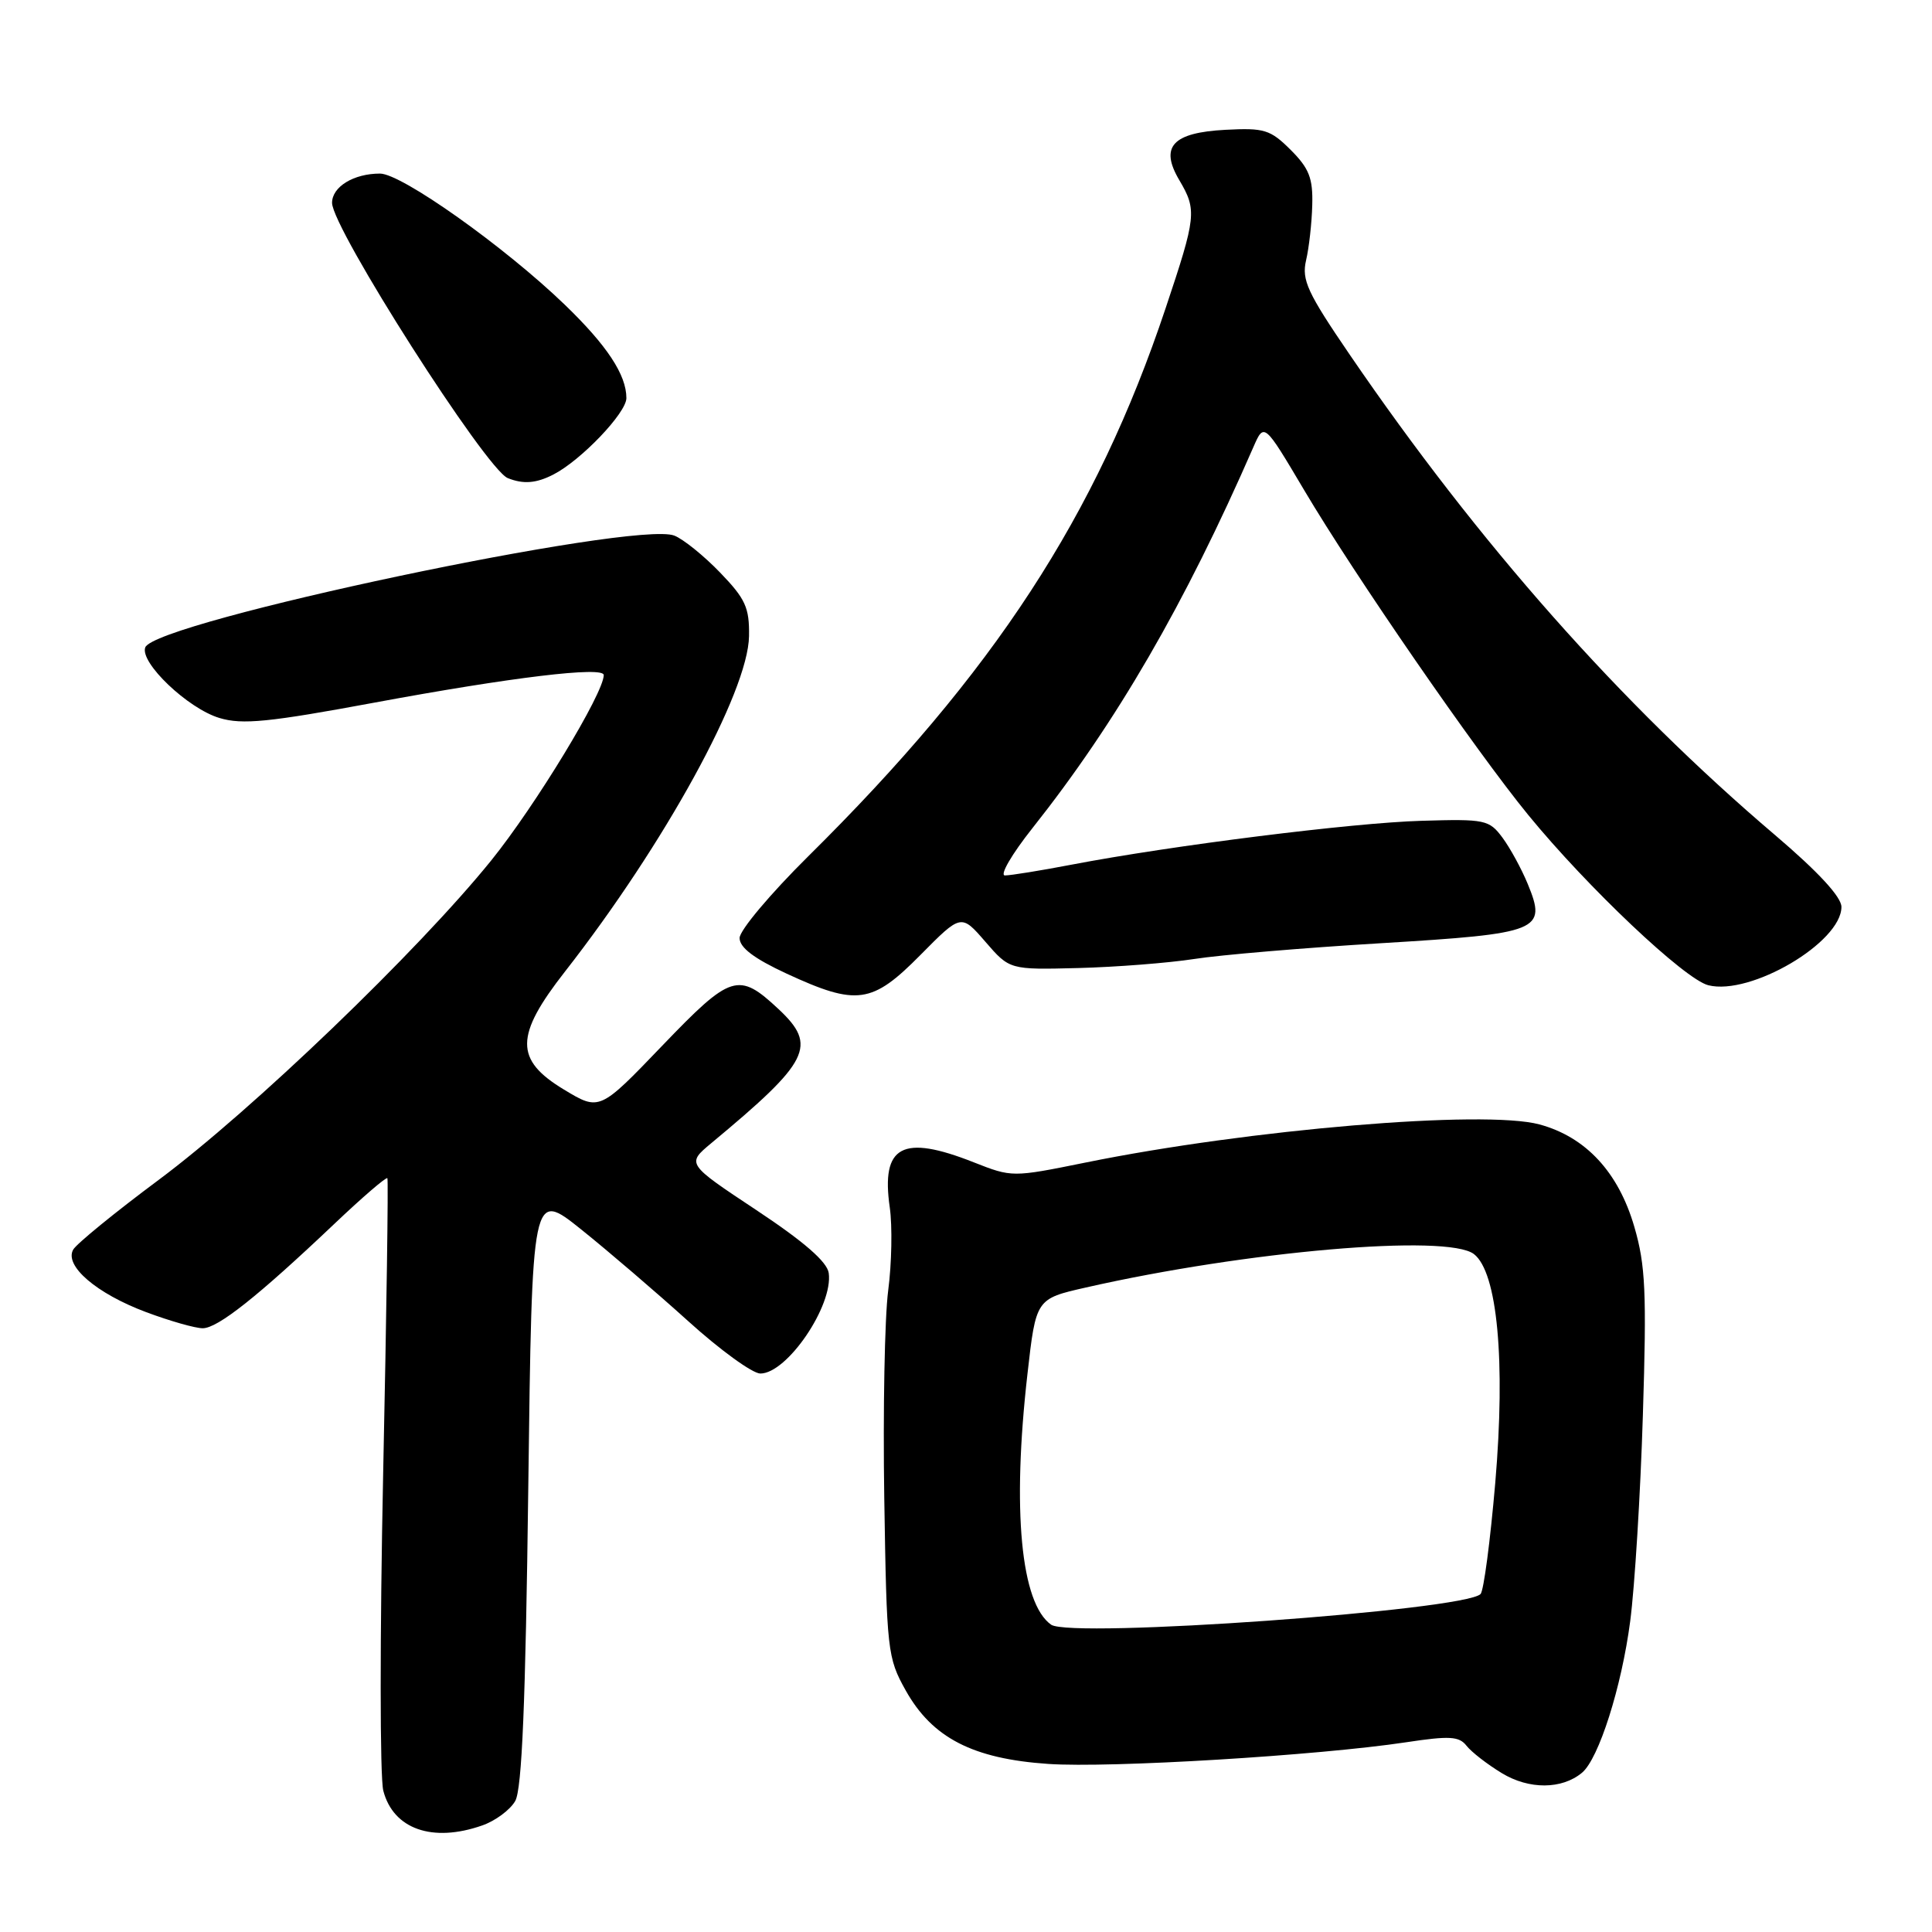 <?xml version="1.0" encoding="UTF-8" standalone="no"?>
<!DOCTYPE svg PUBLIC "-//W3C//DTD SVG 1.1//EN" "http://www.w3.org/Graphics/SVG/1.1/DTD/svg11.dtd" >
<svg xmlns="http://www.w3.org/2000/svg" xmlns:xlink="http://www.w3.org/1999/xlink" version="1.1" viewBox="0 0 256 256">
 <g >
 <path fill="currentColor"
d=" M 63.87 241.89 C 65.62 241.29 67.60 239.82 68.27 238.64 C 69.16 237.09 69.64 225.63 70.00 197.10 C 70.50 157.70 70.50 157.70 77.00 162.90 C 80.58 165.77 86.95 171.23 91.18 175.05 C 95.40 178.87 99.71 182.00 100.75 182.00 C 104.30 182.00 110.42 172.99 109.81 168.68 C 109.60 167.20 106.55 164.54 100.23 160.35 C 90.97 154.21 90.97 154.21 94.23 151.49 C 107.32 140.62 108.35 138.57 103.16 133.71 C 97.85 128.75 96.88 129.05 87.76 138.55 C 79.44 147.22 79.44 147.22 74.72 144.37 C 68.18 140.42 68.21 137.24 74.87 128.73 C 88.06 111.85 99.14 91.66 99.25 84.29 C 99.31 80.51 98.78 79.35 95.41 75.86 C 93.26 73.63 90.53 71.43 89.35 70.97 C 84.17 68.94 20.56 82.38 19.25 85.78 C 18.49 87.78 24.89 93.89 29.09 95.14 C 32.11 96.05 35.61 95.70 49.62 93.10 C 67.80 89.73 80.00 88.26 80.00 89.45 C 80.00 91.85 70.95 106.75 65.10 114.00 C 55.42 125.99 33.39 147.14 21.00 156.36 C 15.22 160.66 10.14 164.81 9.70 165.58 C 8.49 167.72 12.78 171.40 19.35 173.86 C 22.50 175.04 25.88 176.00 26.86 176.00 C 28.85 176.00 34.17 171.78 44.29 162.18 C 48.02 158.64 51.19 155.91 51.33 156.12 C 51.47 156.33 51.22 173.95 50.77 195.28 C 50.33 216.61 50.33 235.51 50.79 237.28 C 52.11 242.36 57.29 244.19 63.87 241.89 Z  M 209.62 234.90 C 211.84 233.06 214.87 223.54 216.01 214.82 C 216.61 210.24 217.37 197.95 217.69 187.50 C 218.20 171.26 218.04 167.64 216.56 162.57 C 214.46 155.32 210.12 150.65 203.98 148.99 C 196.66 147.02 165.49 149.64 143.81 154.05 C 134.13 156.01 134.10 156.01 129.02 154.01 C 119.55 150.27 116.72 151.79 117.90 160.00 C 118.25 162.47 118.16 167.43 117.69 171.00 C 117.22 174.57 116.99 186.95 117.17 198.50 C 117.49 218.77 117.59 219.66 120.01 223.99 C 123.53 230.28 128.91 233.05 138.91 233.73 C 147.11 234.29 174.64 232.62 186.32 230.86 C 192.06 229.99 193.34 230.06 194.32 231.32 C 194.97 232.15 197.07 233.78 199.00 234.95 C 202.60 237.14 206.95 237.12 209.62 234.90 Z  M 121.96 126.54 C 127.36 121.08 127.36 121.08 130.57 124.79 C 133.78 128.50 133.78 128.50 142.88 128.27 C 147.89 128.14 154.81 127.60 158.25 127.07 C 161.69 126.53 172.82 125.59 183.00 124.98 C 204.10 123.70 204.99 123.34 202.43 117.12 C 201.61 115.13 200.11 112.38 199.09 111.00 C 197.32 108.62 196.80 108.51 188.36 108.76 C 179.27 109.02 155.33 112.02 142.00 114.57 C 137.88 115.36 133.90 116.00 133.16 116.00 C 132.43 116.00 134.06 113.19 136.79 109.75 C 147.93 95.70 156.98 80.10 166.08 59.24 C 167.50 55.99 167.50 55.99 172.80 64.93 C 179.48 76.21 195.53 99.47 202.51 108.00 C 210.36 117.59 223.24 129.77 226.36 130.55 C 231.96 131.96 244.00 124.87 244.00 120.17 C 244.00 118.85 240.93 115.53 235.25 110.69 C 214.73 93.24 195.95 72.03 178.85 47.00 C 173.23 38.77 172.46 37.10 173.06 34.50 C 173.45 32.85 173.82 29.55 173.88 27.17 C 173.98 23.62 173.47 22.31 171.03 19.87 C 168.32 17.17 167.53 16.93 162.38 17.20 C 155.35 17.57 153.64 19.44 156.27 23.88 C 158.61 27.85 158.52 28.68 154.44 40.87 C 145.23 68.41 131.74 89.09 107.08 113.48 C 102.09 118.42 98.00 123.28 98.00 124.29 C 98.00 125.56 99.91 127.01 104.25 129.02 C 113.54 133.31 115.55 133.03 121.96 126.54 Z  M 73.32 62.88 C 76.98 61.01 83.00 54.71 83.00 52.75 C 83.00 49.66 80.42 45.76 74.83 40.37 C 66.84 32.67 53.21 23.00 50.35 23.00 C 46.86 23.00 44.00 24.75 44.00 26.88 C 44.00 30.24 64.39 62.18 67.28 63.35 C 69.34 64.18 71.04 64.05 73.32 62.88 Z  M 139.28 215.28 C 135.26 212.45 134.09 200.09 136.14 182.09 C 137.27 172.10 137.27 172.10 143.89 170.60 C 165.14 165.77 191.77 163.47 195.30 166.17 C 198.41 168.55 199.51 180.31 198.13 196.48 C 197.47 204.17 196.60 210.80 196.18 211.22 C 194.00 213.40 141.90 217.12 139.28 215.28 Z "/>
</g>
</svg>